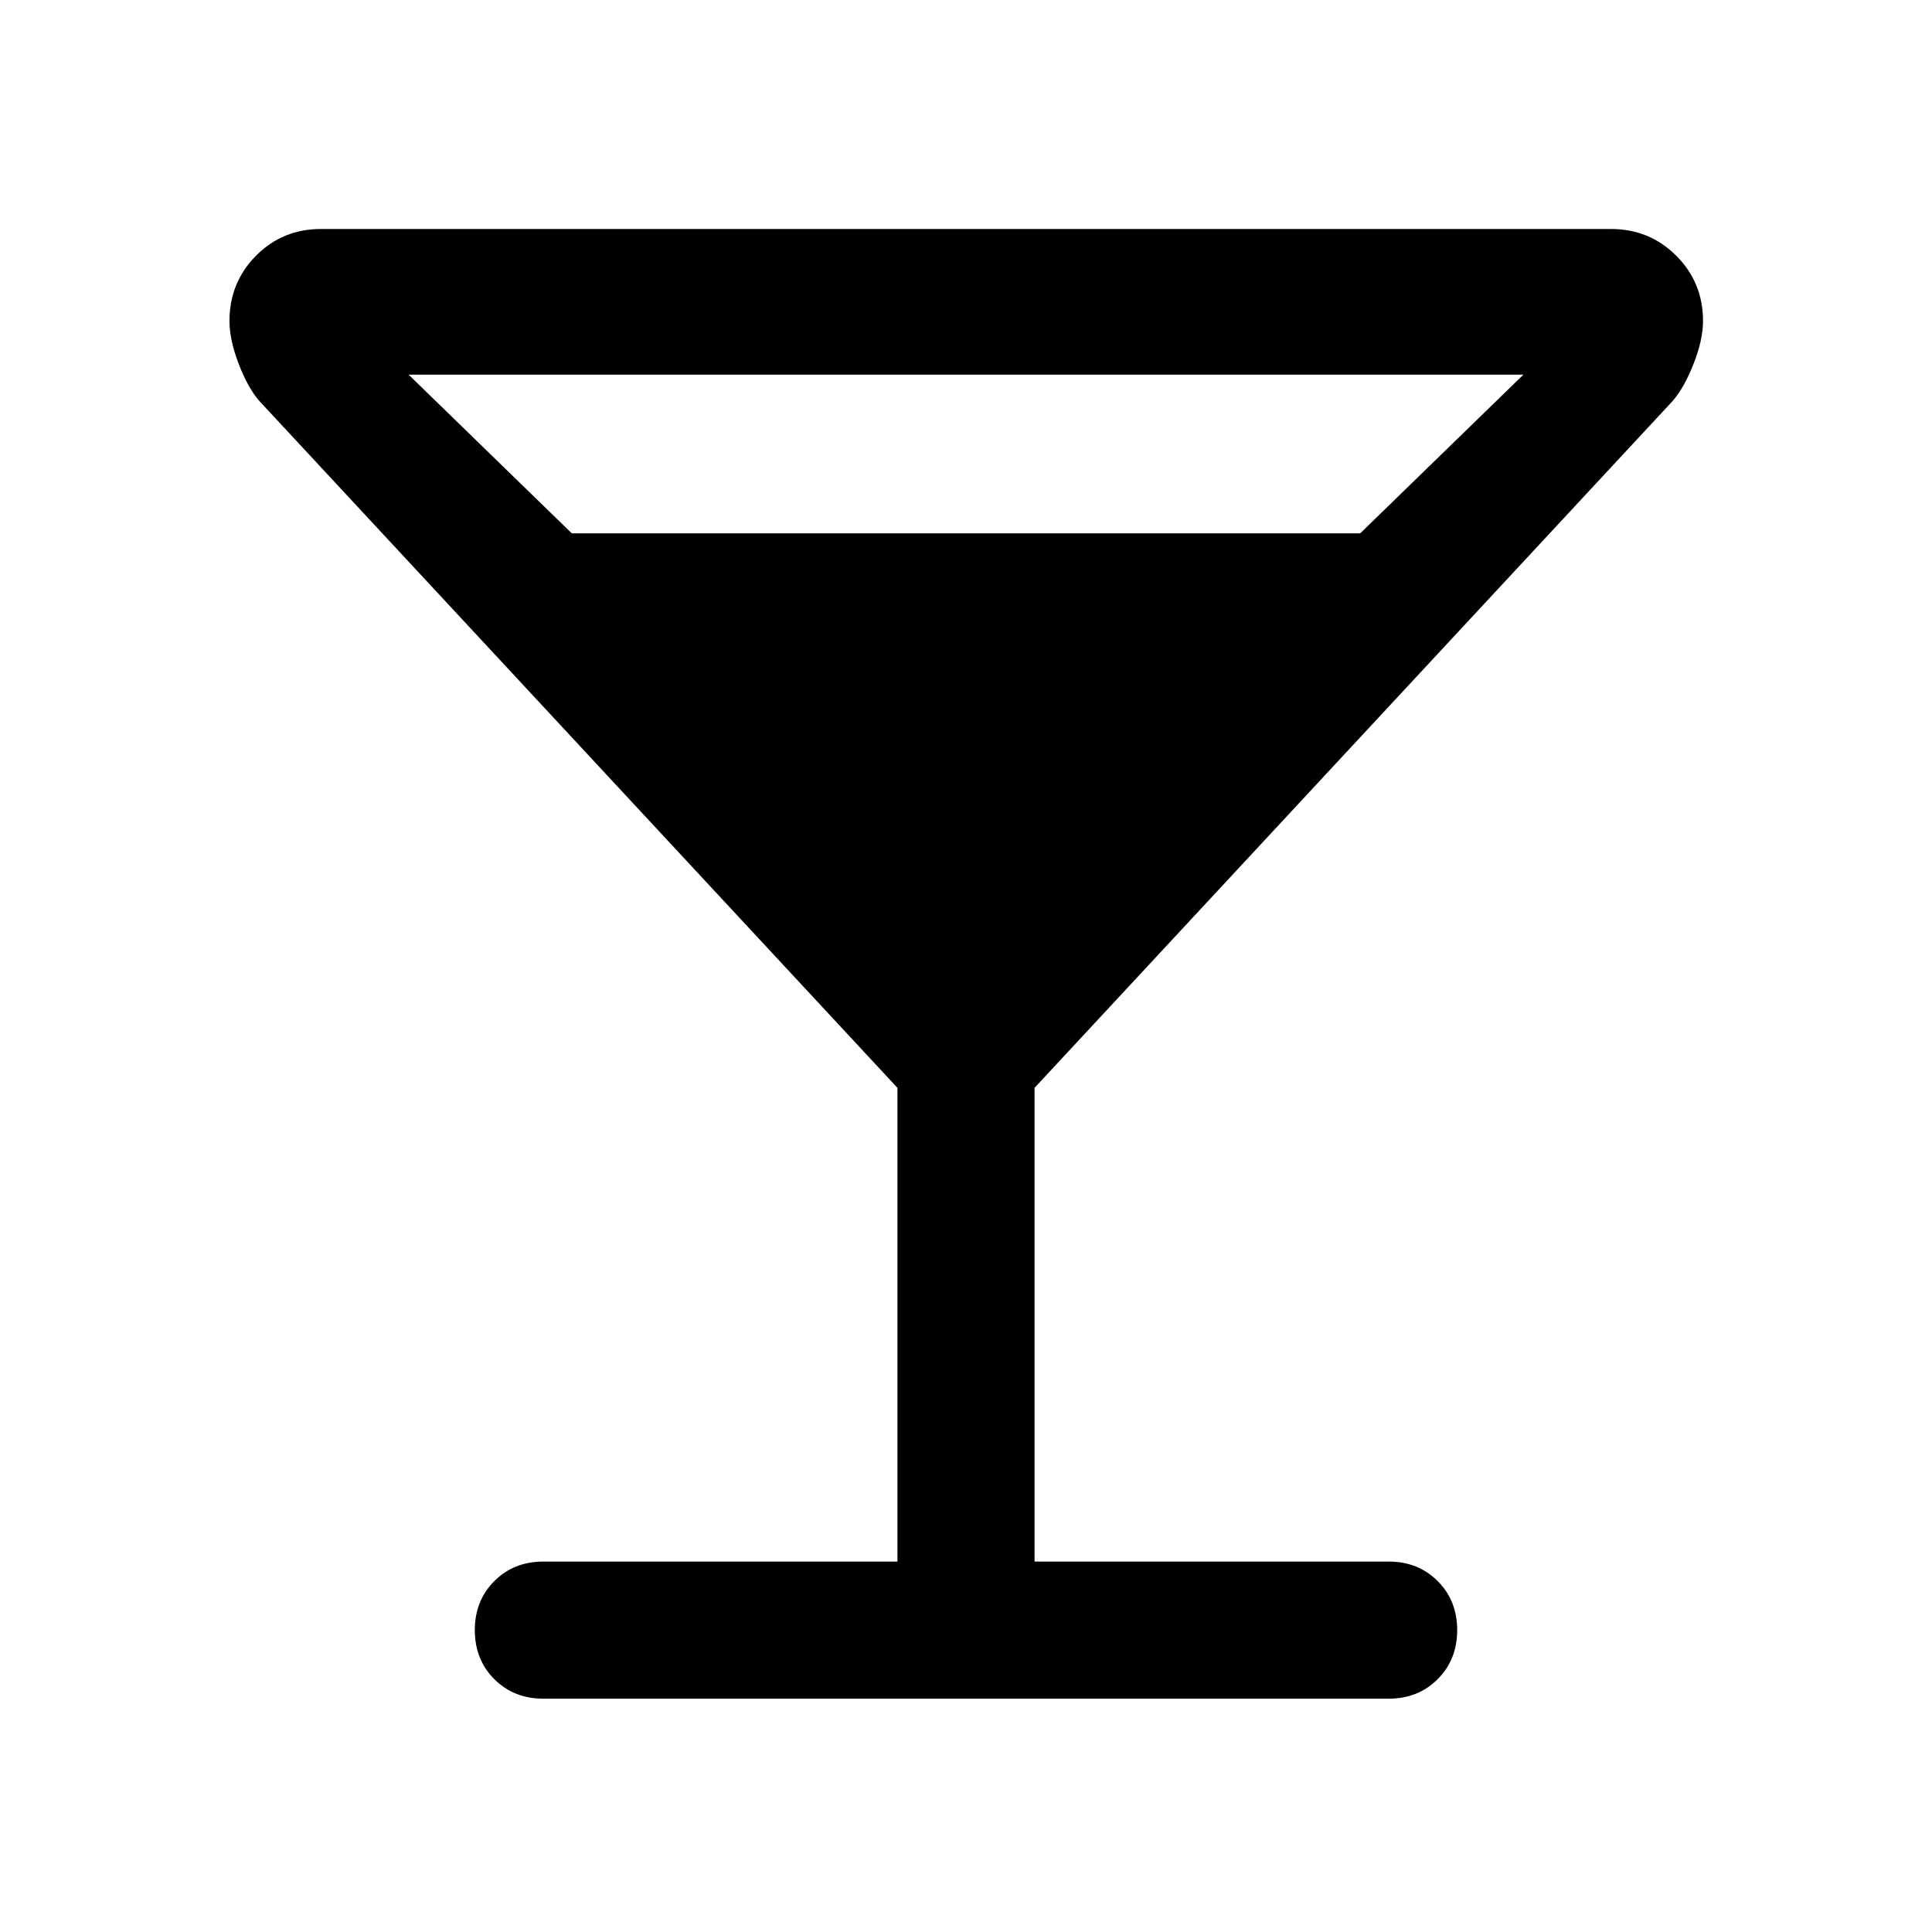 <svg xmlns="http://www.w3.org/2000/svg" width="48" height="48" viewBox="0 -960 960 960"><path d="M270-115.935q-14.674 0-24.37-9.695-9.695-9.696-9.695-24.37 0-14.674 9.695-24.37 9.696-9.695 24.37-9.695h175.935v-235.391L128.696-760.935q-5.718-6.717-10.196-18.532-4.478-11.816-4.478-21.011 0-19.152 13.174-32.446 13.174-13.294 32.326-13.294h640.956q19.152 0 32.446 13.294 13.294 13.294 13.294 32.446 0 9.195-4.598 21.011-4.598 11.815-10.316 18.532L514.065-419.456v235.391H690q14.674 0 24.37 9.695 9.695 9.696 9.695 24.37 0 14.674-9.695 24.37-9.696 9.695-24.37 9.695H270ZM284.109-695h391.782l81.087-78.848H203.022L284.109-695Z"/></svg>